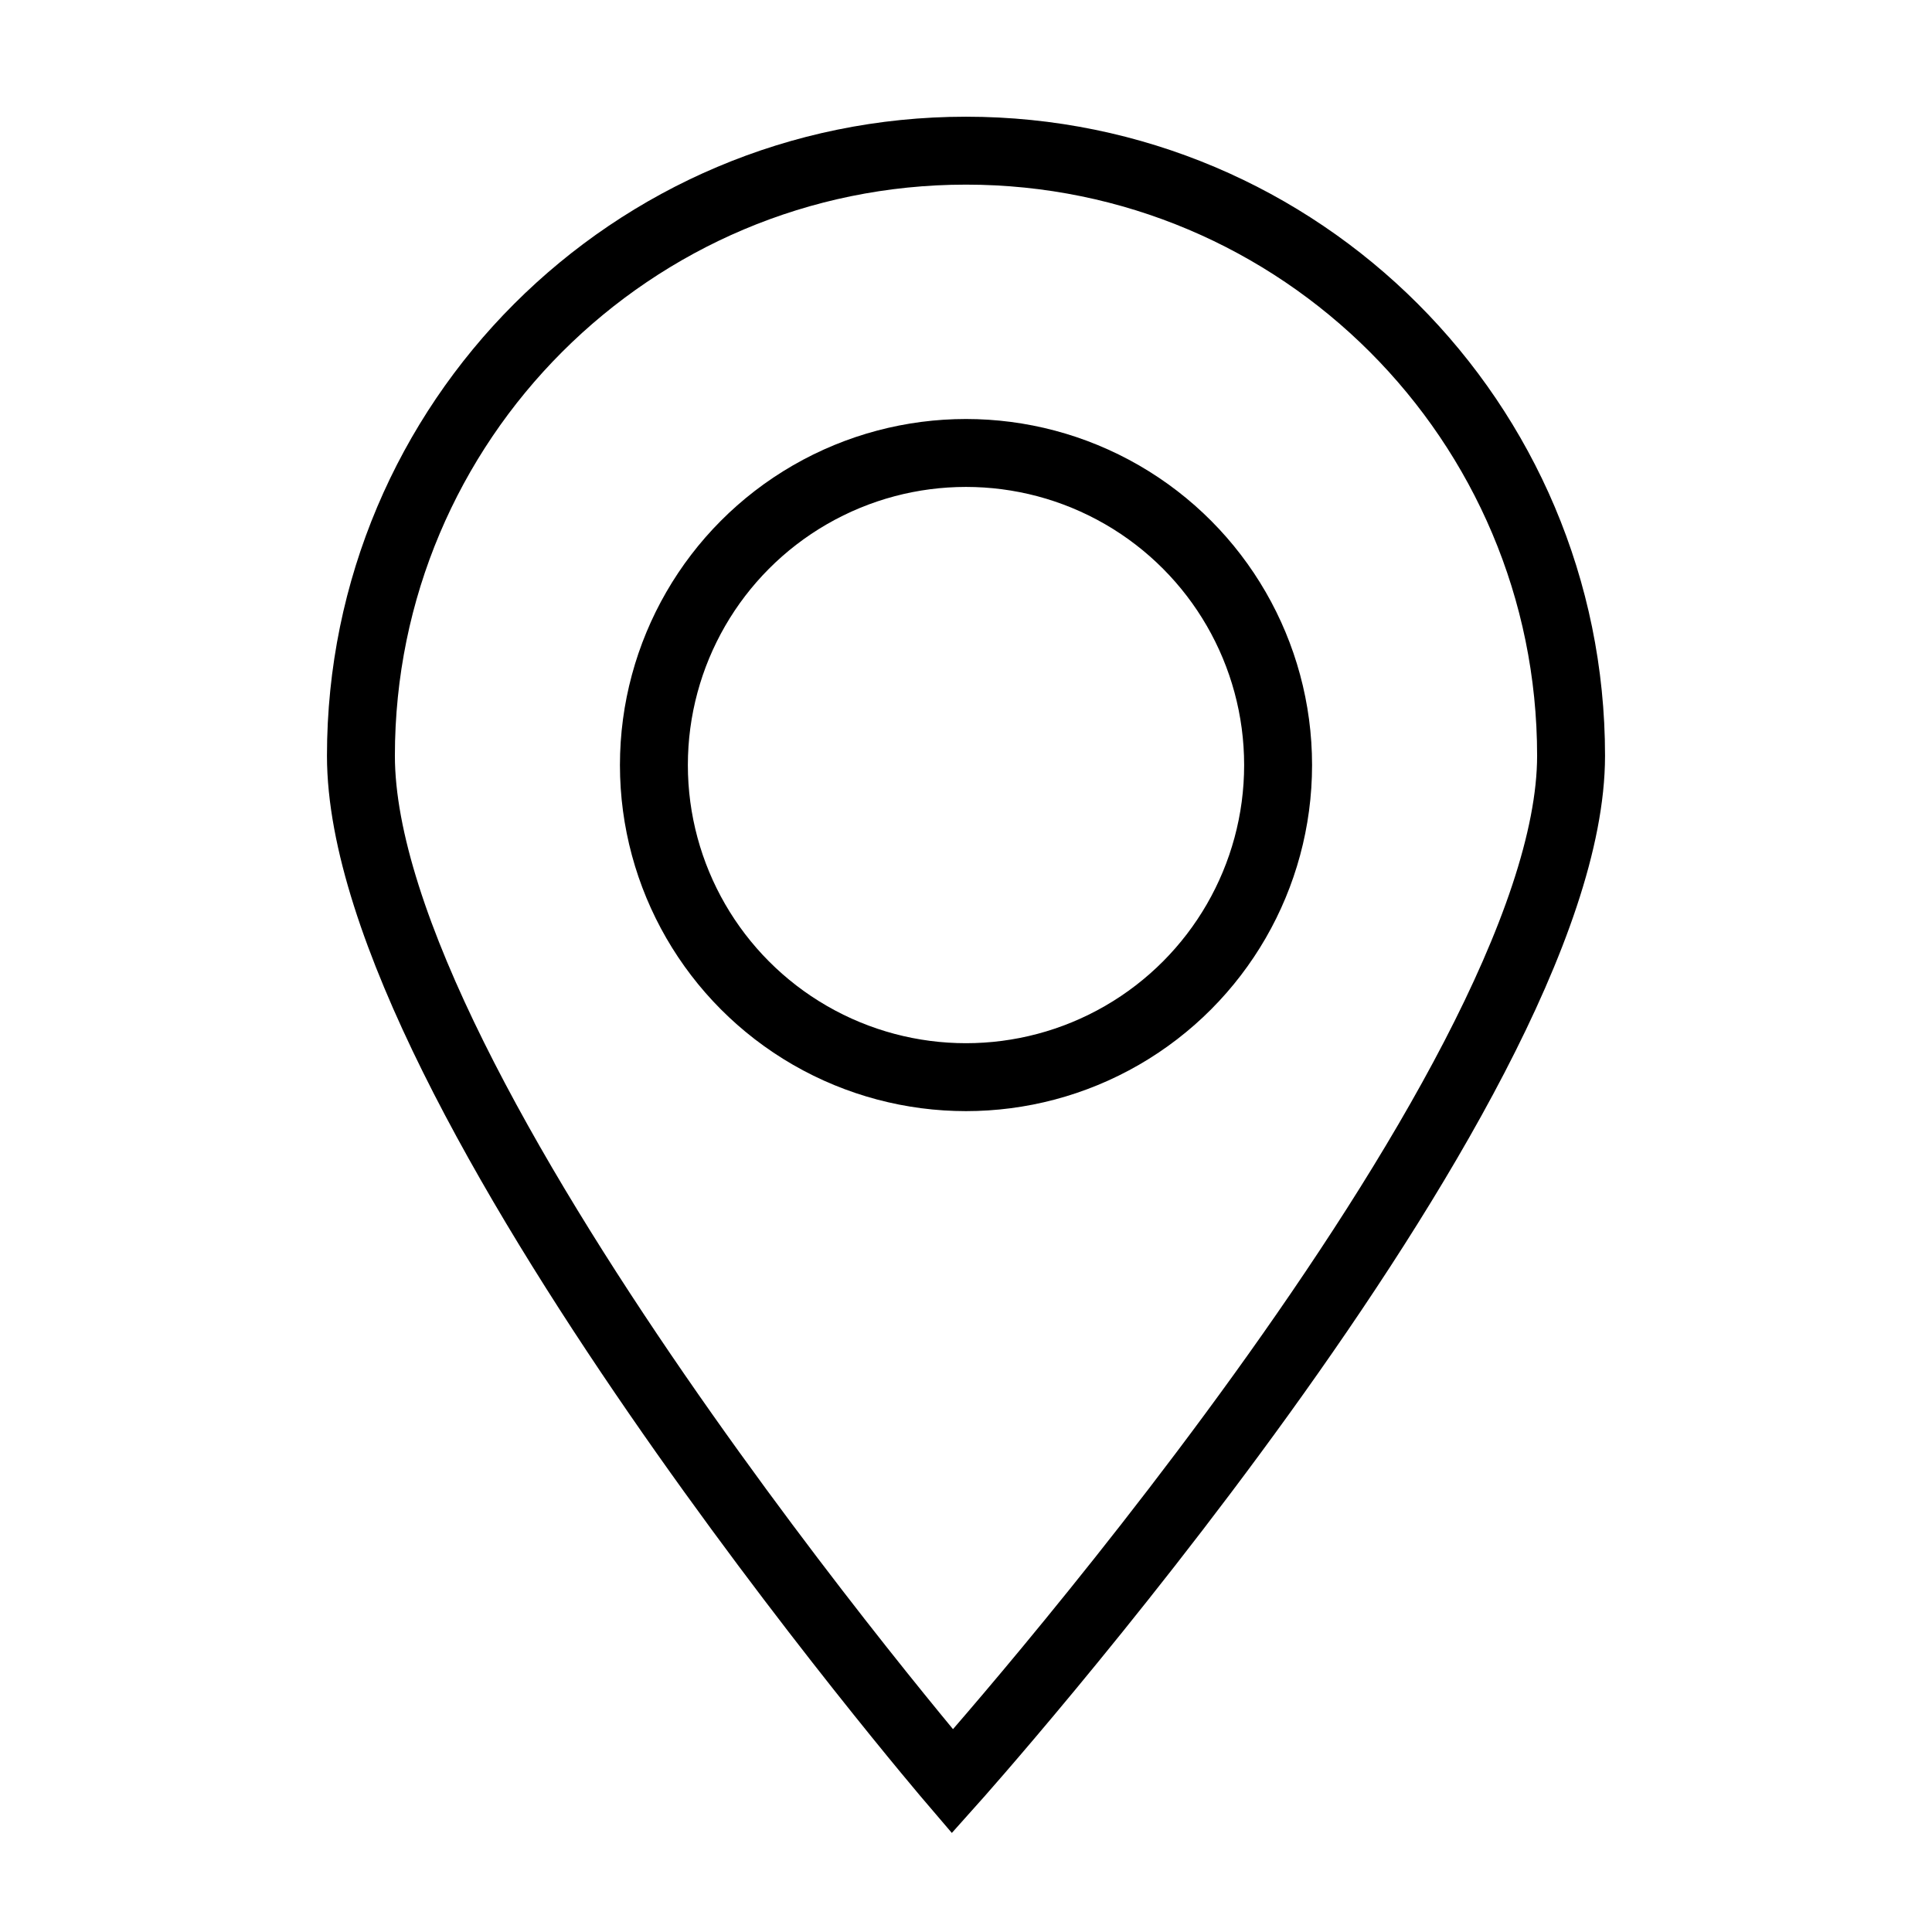 <?xml version="1.0" encoding="utf-8"?>
<!-- Generator: Adobe Adobe Illustrator 24.2.0, SVG Export Plug-In . SVG Version: 6.00 Build 0)  -->
<svg version="1.1" id="Layer_1" xmlns="http://www.w3.org/2000/svg" xmlns:xlink="http://www.w3.org/1999/xlink" x="0px" y="0px"
	 width="512px" height="512px" viewBox="0 0 512 512" style="enable-background:new 0 0 512 512;" xml:space="preserve">
<style type="text/css">
	.st0{fill:#0A1930;stroke:"currentColor";stroke-miterlimit:10;}
	.st1{fill:none;stroke:#0A1930;stroke-width:4;stroke-miterlimit:10;}
	.st2{fill:none;stroke:#0A1930;stroke-width:4;stroke-linecap:round;stroke-linejoin:round;stroke-miterlimit:10;}
	.st3{fill:none;stroke:#0A1930;stroke-width:7;stroke-miterlimit:10;}
	.st4{fill:none;stroke:#0A1930;stroke-width:7;stroke-linecap:round;stroke-linejoin:round;stroke-miterlimit:10;}
	.st5{fill:none;stroke:#0A1930;stroke-width:7;stroke-linecap:round;stroke-miterlimit:10;}
	.st6{fill:none;stroke:#10100F;stroke-width:16;stroke-linecap:round;stroke-miterlimit:10;}
	.st7{fill:none;stroke:#10100F;stroke-width:16;stroke-miterlimit:10;}
	.st8{fill:none;stroke:#10100F;stroke-width:16;stroke-linecap:round;stroke-linejoin:round;stroke-miterlimit:10;}
	.st9{fill:none;stroke:"currentColor";stroke-width:7;stroke-miterlimit:10;}
	.st10{fill:none;stroke:"currentColor";stroke-width:7;stroke-linecap:round;stroke-miterlimit:10;}
	.st-new11{fill:none;stroke:"currentColor";stroke-width:18;stroke-miterlimit:10;}
	.st12{fill:none;stroke:"currentColor";stroke-width:16;stroke-linecap:round;stroke-miterlimit:10;}
	.st13{fill:none;stroke:"currentColor";stroke-width:6;stroke-miterlimit:10;}
	.st14{fill:none;stroke:"currentColor";stroke-width:16;stroke-linejoin:round;stroke-miterlimit:10;}
	.st15{stroke:"currentColor";stroke-width:16;stroke-linejoin:round;stroke-miterlimit:10;}
	.st16{fill:#FFFFFF;stroke:"currentColor";stroke-width:16;stroke-linejoin:round;stroke-miterlimit:10;}
	.st17{fill:none;stroke:#0A1930;stroke-width:16;stroke-linecap:round;stroke-linejoin:round;stroke-miterlimit:10;}
	.st18{fill:none;stroke:"currentColor";stroke-width:25;stroke-linecap:round;stroke-linejoin:round;stroke-miterlimit:10;}
	.st19{fill:#FFFFFF;stroke:#FFFFFF;stroke-width:5;stroke-linecap:round;stroke-linejoin:round;stroke-miterlimit:10;}
	.st20{stroke:"currentColor";stroke-width:5;stroke-linecap:round;stroke-linejoin:round;stroke-miterlimit:10;}
</style>
<path class="st-new11" d="M95.65,200.28c0-88.56,71.79-160.35,160.35-160.35s160.35,71.79,160.35,160.35s-163.95,271.8-163.95,271.8
	S95.65,288.84,95.65,200.28z"/>
<circle class="st-new11" cx="256" cy="202.75" r="82.71"/>
</svg>
